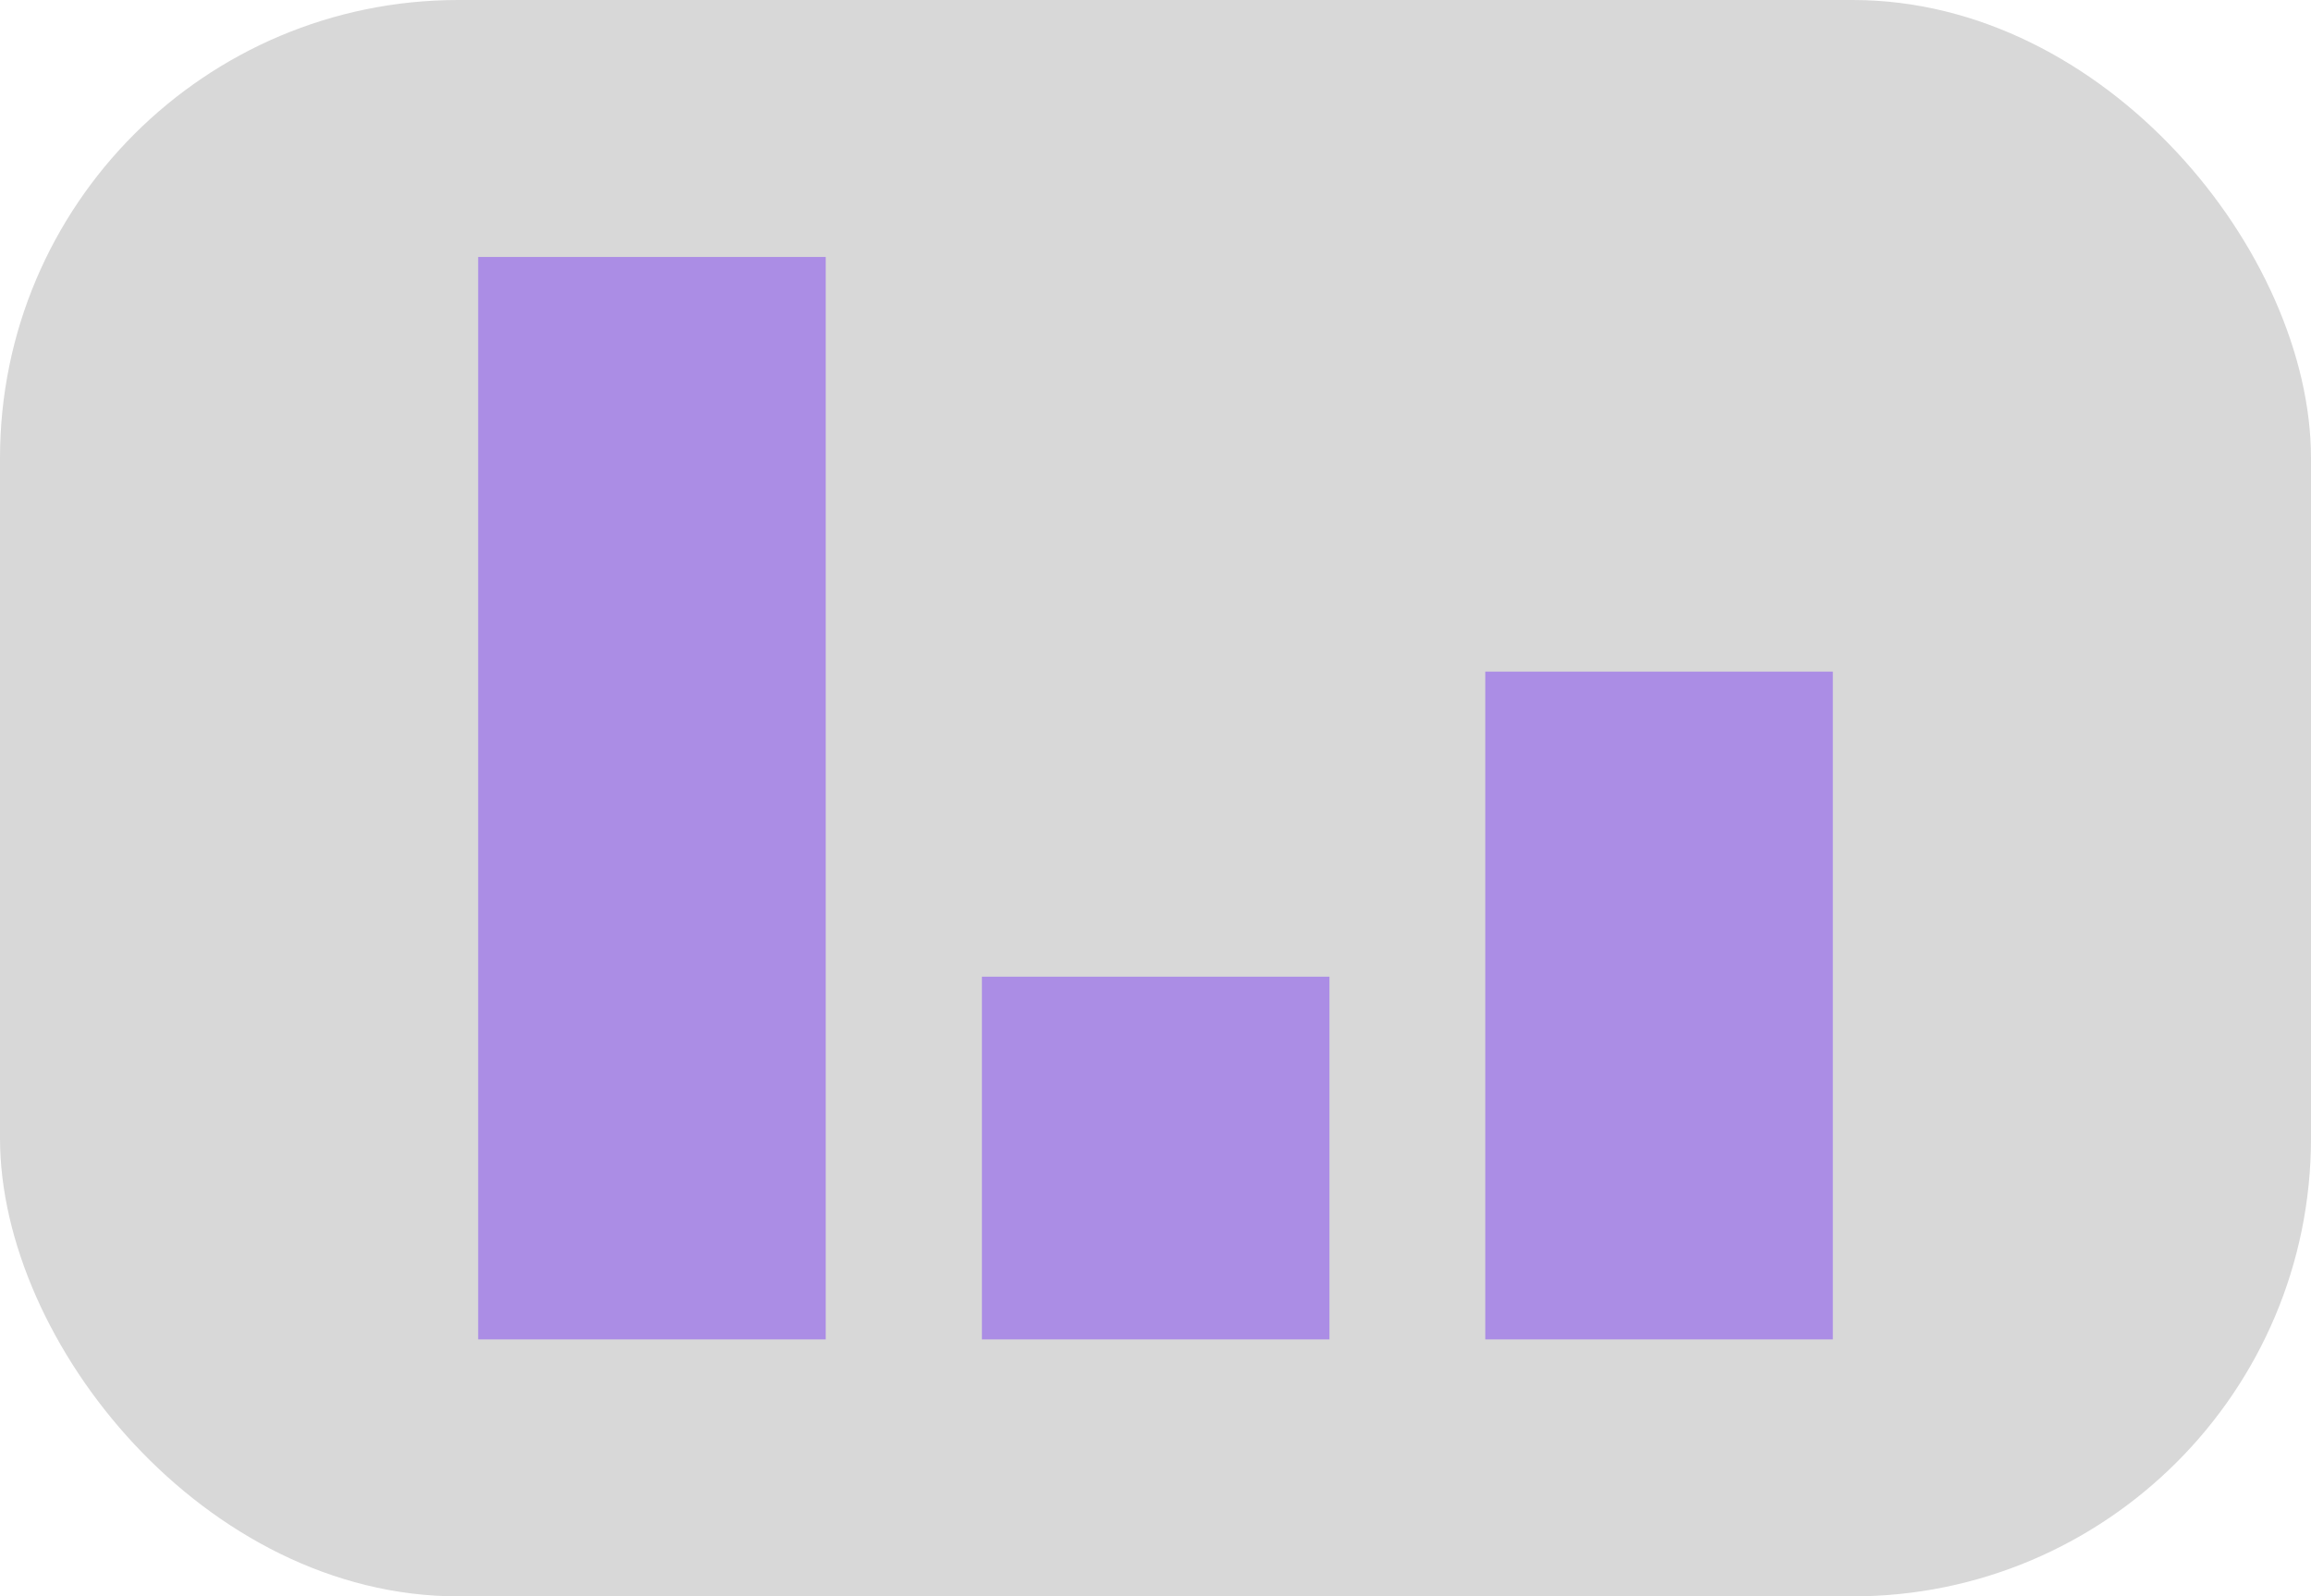 <svg xmlns="http://www.w3.org/2000/svg" viewBox="0 0 60.51 41.81"><defs><style>.cls-1{fill:#d8d8d8;}.cls-2{fill:#ab8de5;}</style></defs><title>graph-1</title><g id="Layer_2" data-name="Layer 2"><g id="Layer_2-2" data-name="Layer 2"><rect class="cls-1" width="60.51" height="41.81" rx="12" ry="12"/><rect class="cls-2" x="12.52" y="6.73" width="9.1" height="28.35"/><rect class="cls-2" x="25.71" y="25.58" width="9.1" height="9.5"/><rect class="cls-2" x="38.89" y="17.59" width="9.1" height="17.49"/></g></g></svg>